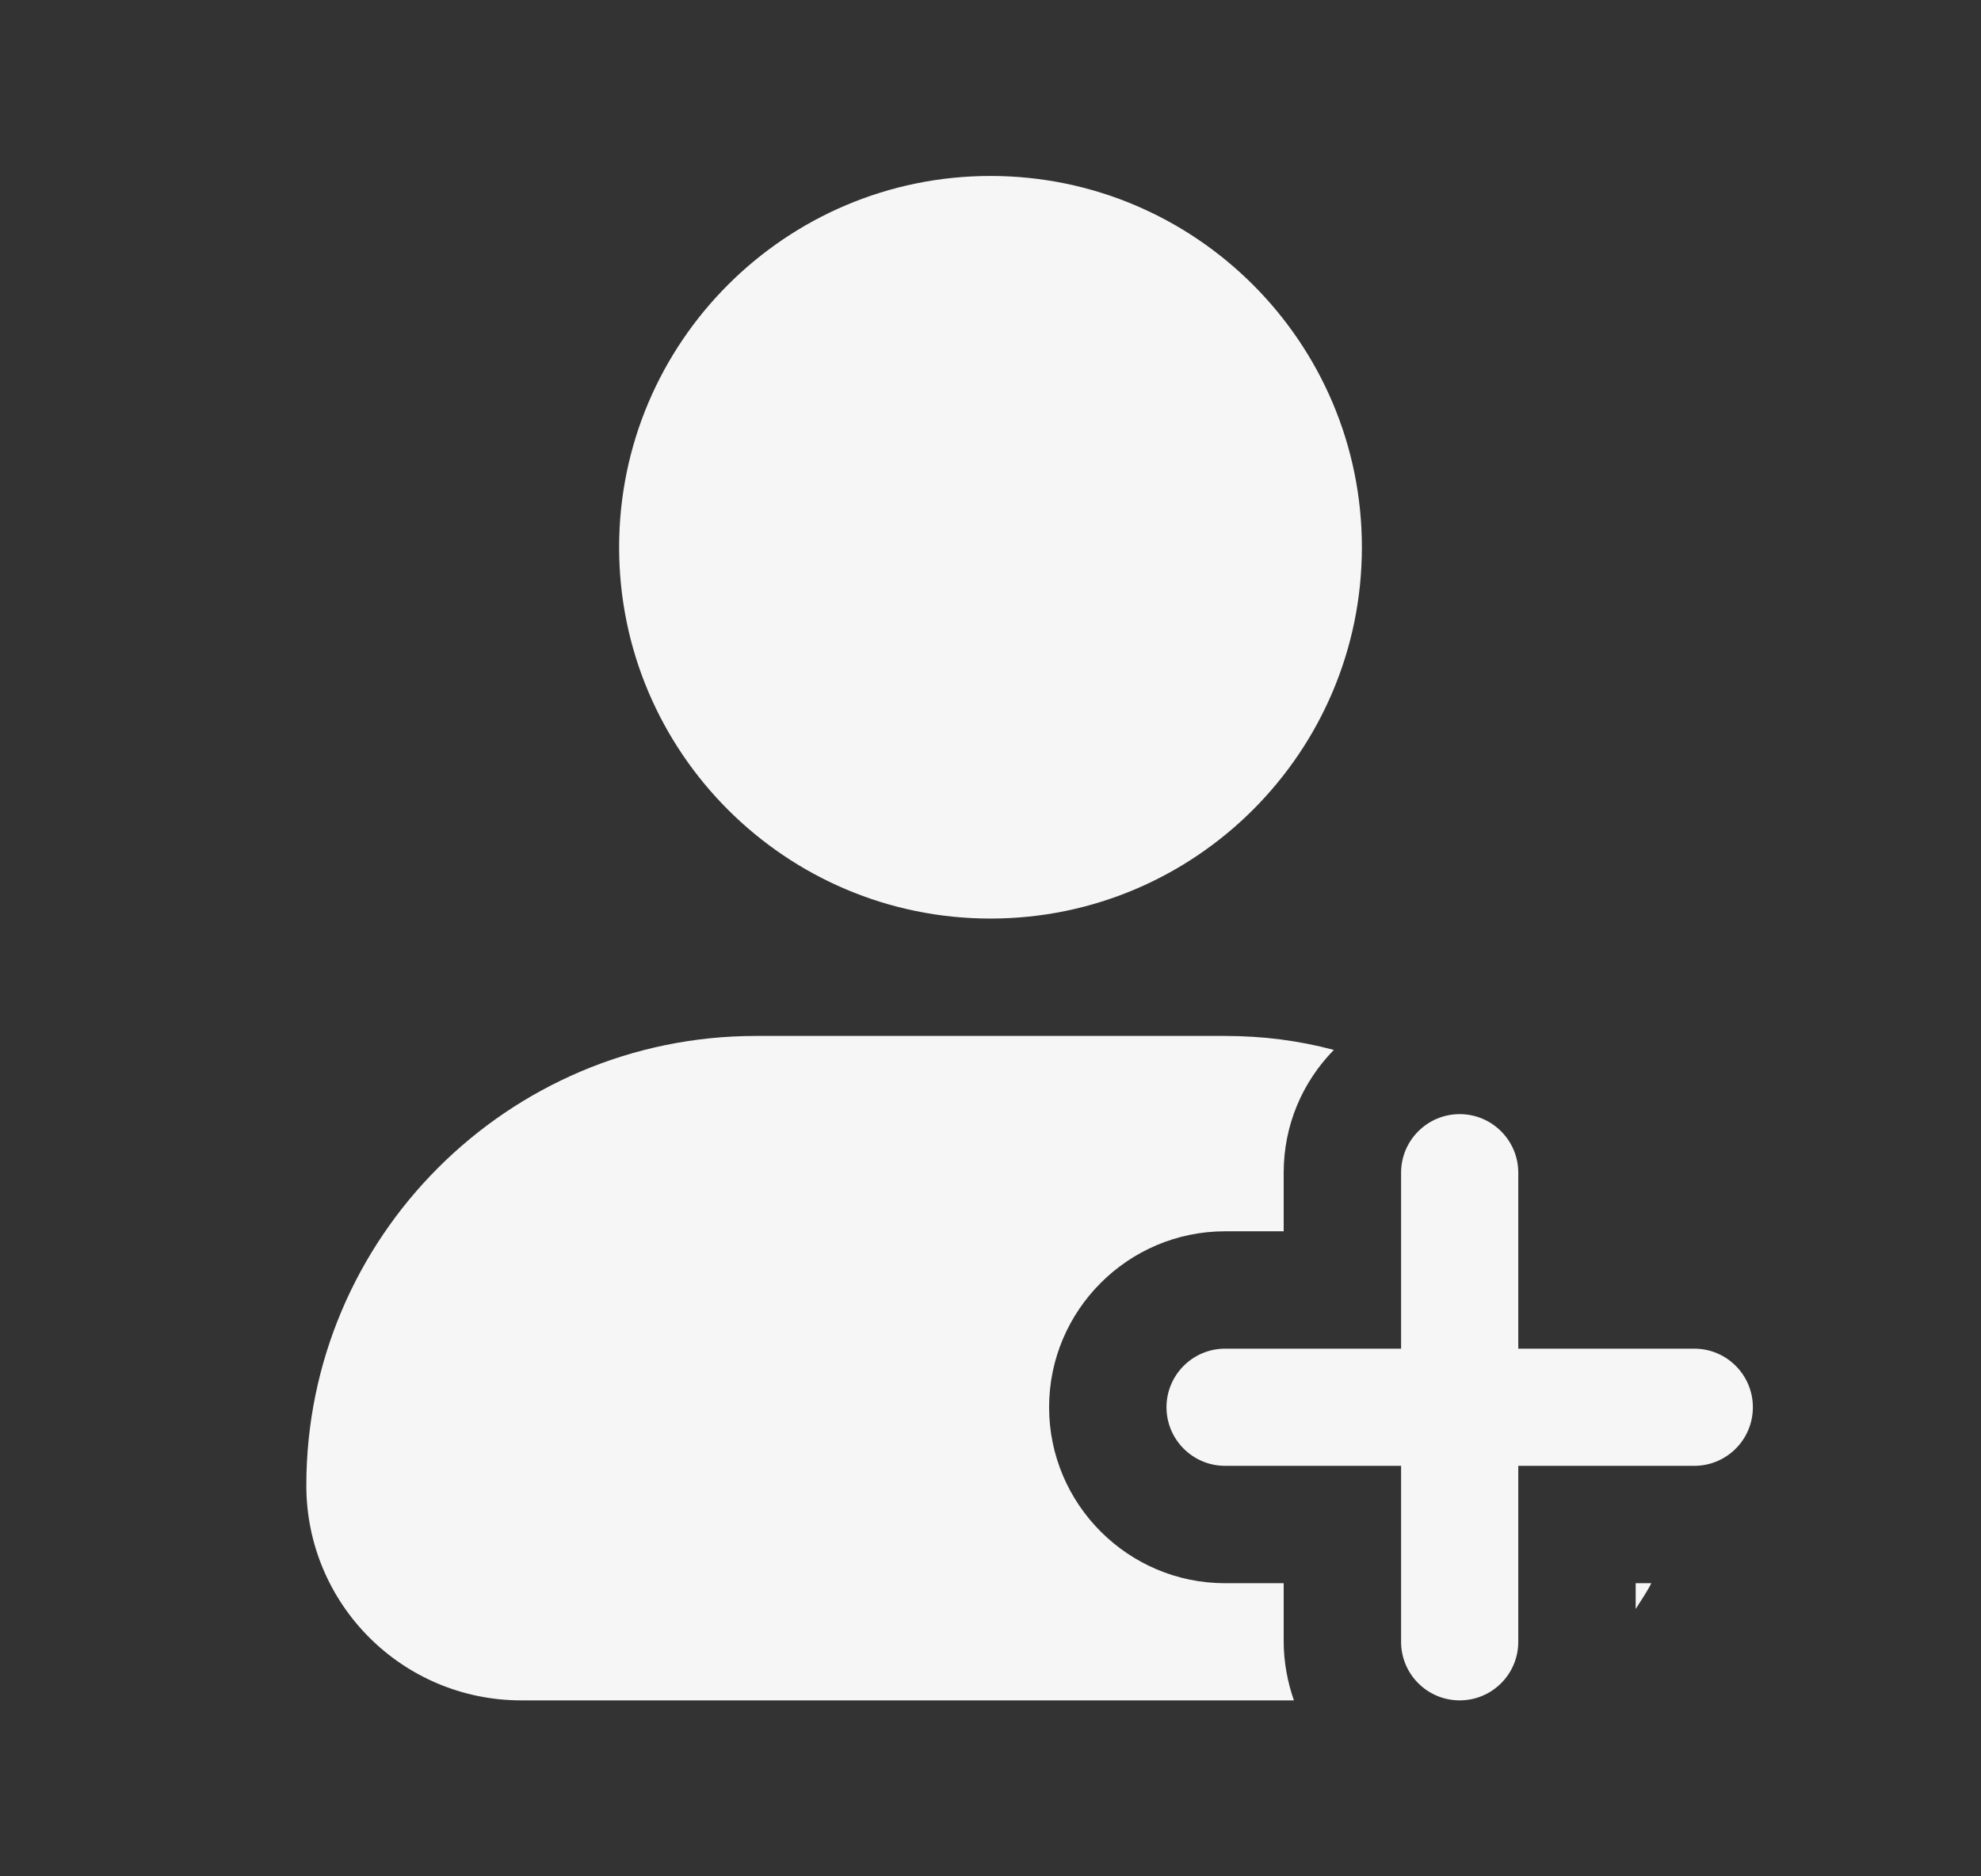 <svg width="19" height="18" viewBox="0 0 19 18" fill="none" xmlns="http://www.w3.org/2000/svg">
<rect x="0" y="0" width="19" height="18" fill="#333333" stroke="none"/>
<path d="M5.938 5.25C5.938 3.285 7.535 1.688 9.5 1.688C11.465 1.688 13.062 3.285 13.062 5.25C13.062 7.215 11.465 8.812 9.5 8.812C7.535 8.812 5.938 7.215 5.938 5.25ZM12.312 15.188H11.75C10.82 15.188 10.062 14.43 10.062 13.5C10.062 12.57 10.82 11.812 11.75 11.812H12.312V11.25C12.312 10.793 12.492 10.38 12.793 10.072C12.455 9.982 12.11 9.938 11.75 9.938H7.25C4.872 9.938 2.938 11.873 2.938 14.25C2.938 15.39 3.86 16.312 5 16.312H12.41C12.35 16.14 12.312 15.945 12.312 15.75V15.188ZM15.688 15.435C15.74 15.352 15.793 15.277 15.838 15.188H15.688V15.435ZM16.25 12.938H14.562V11.25C14.562 10.94 14.31 10.688 14 10.688C13.69 10.688 13.438 10.94 13.438 11.25V12.938H11.75C11.44 12.938 11.188 13.19 11.188 13.5C11.188 13.81 11.44 14.062 11.75 14.062H13.438V15.75C13.438 16.061 13.69 16.312 14 16.312C14.31 16.312 14.562 16.061 14.562 15.75V14.062H16.25C16.561 14.062 16.812 13.81 16.812 13.5C16.812 13.19 16.561 12.938 16.25 12.938Z" fill="#F6F6F6"/>
</svg>

